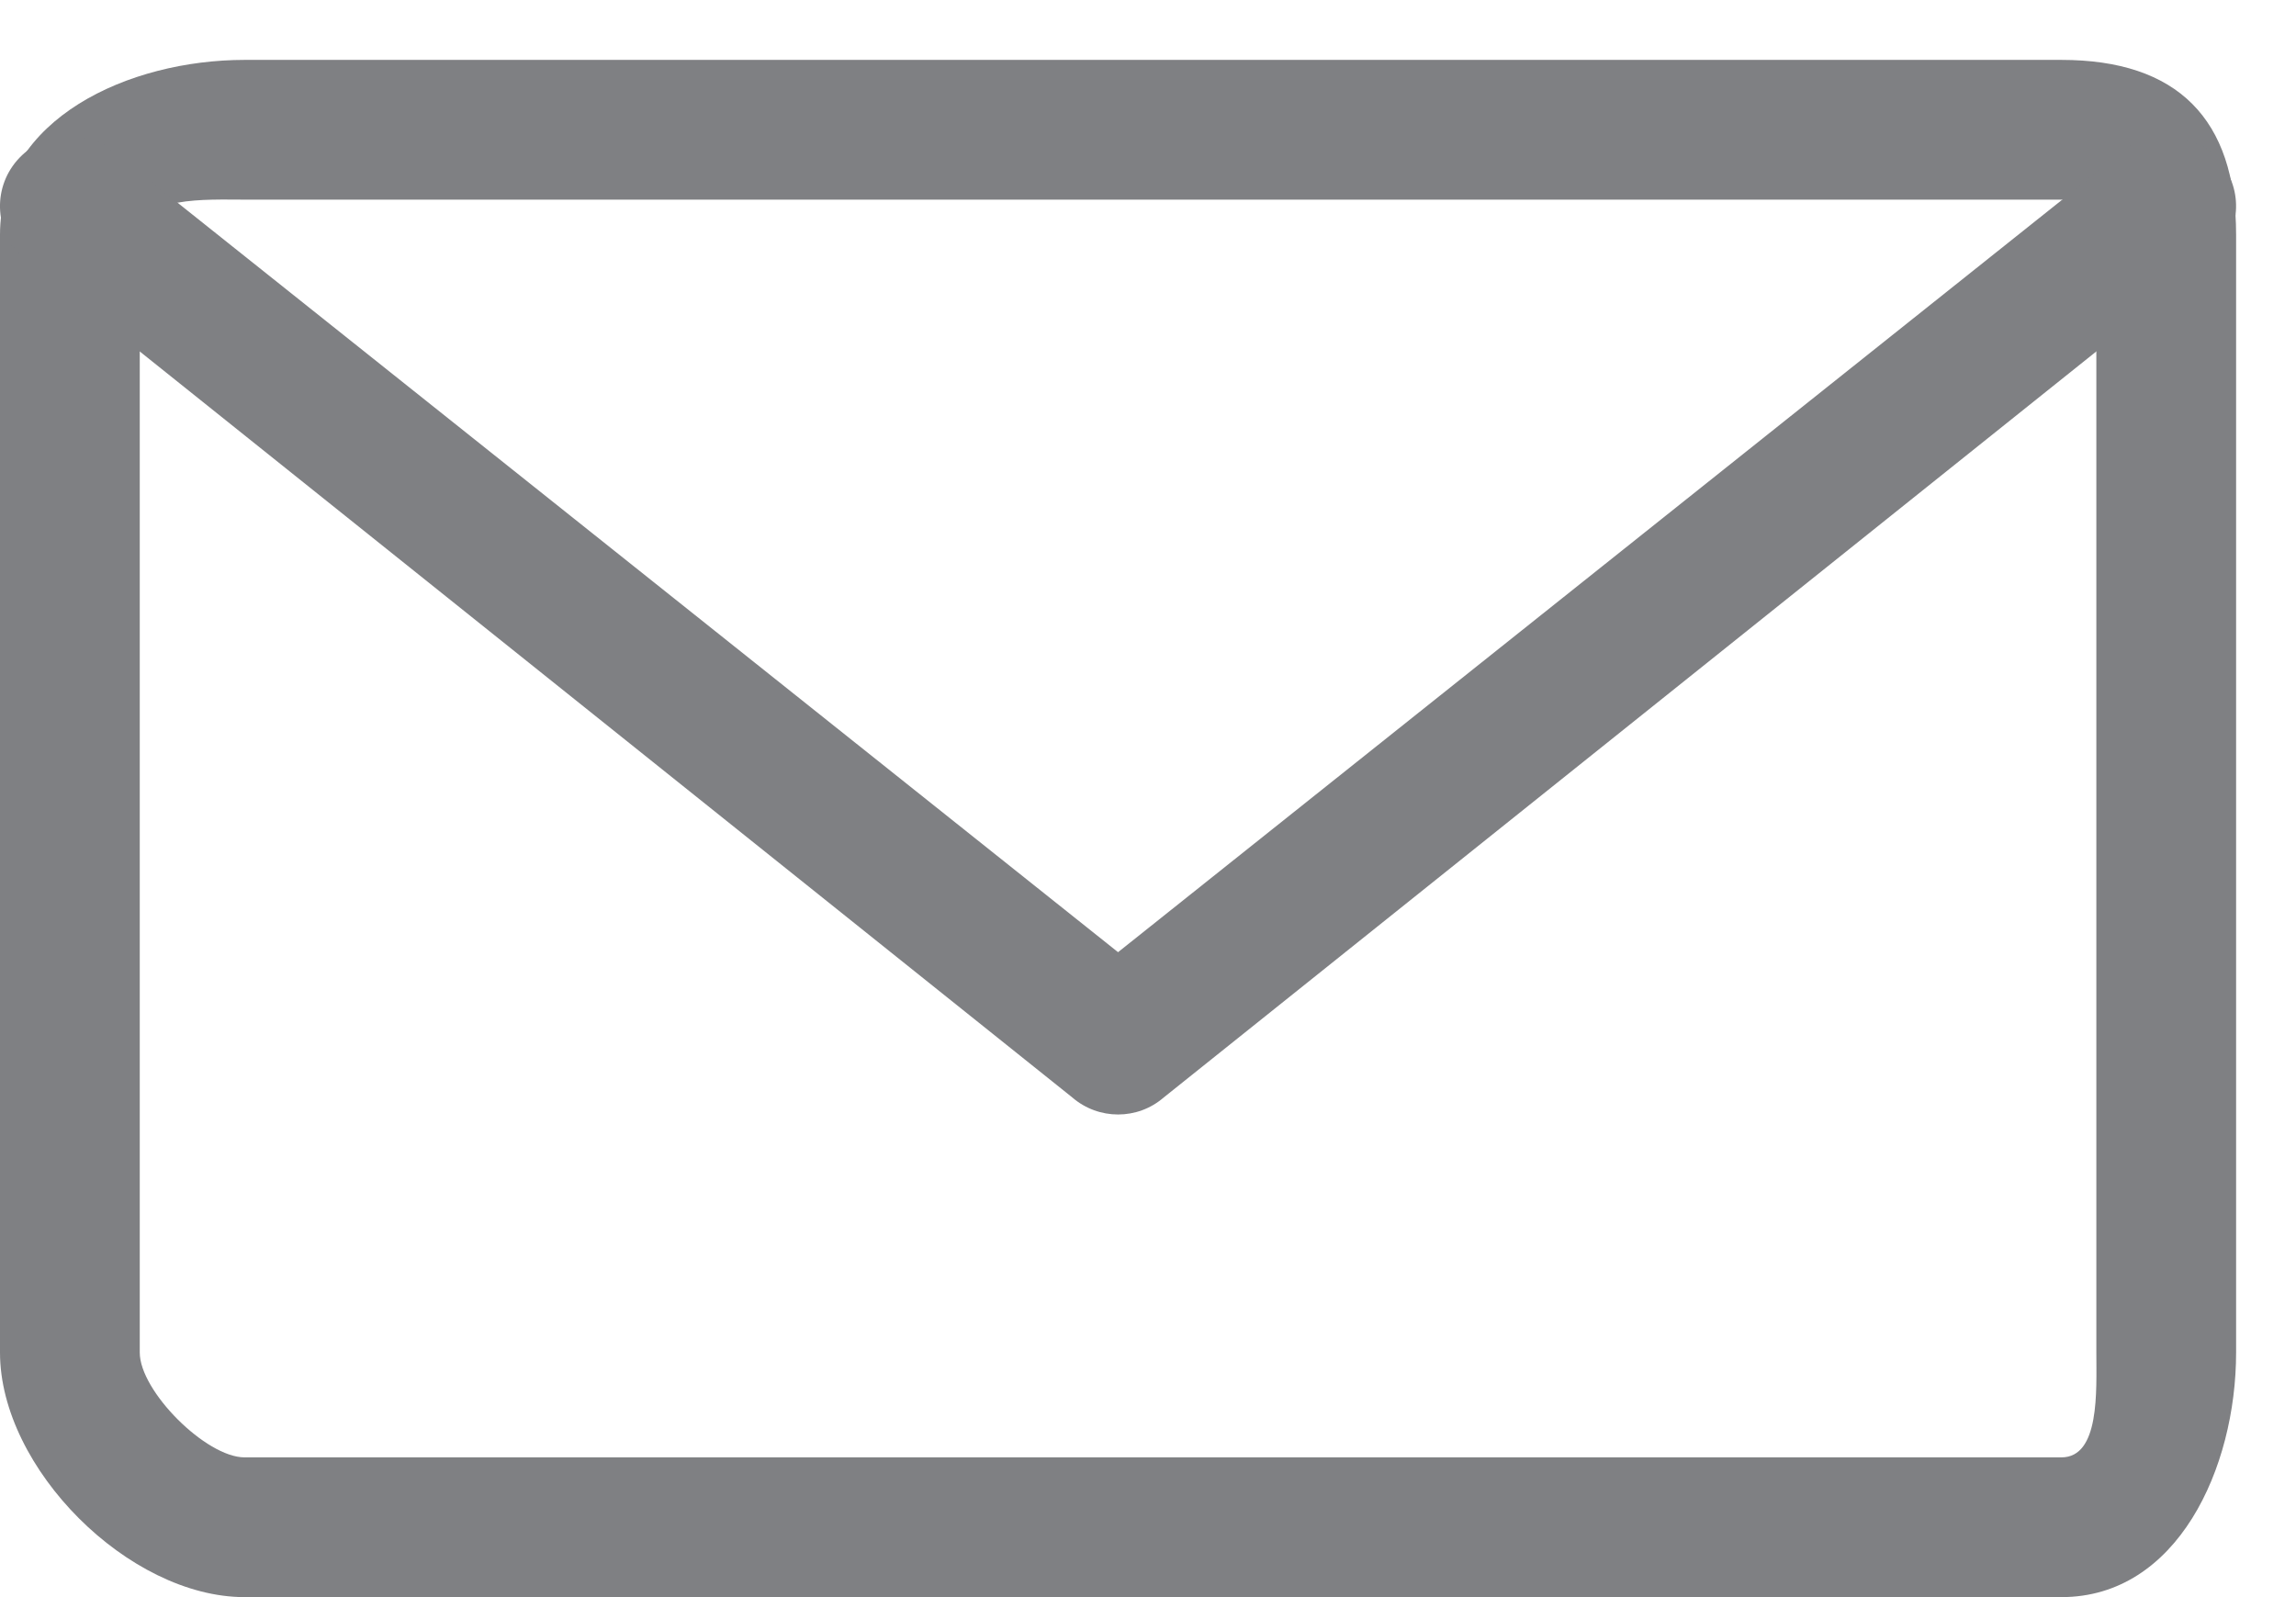 <svg width="23" height="16" viewBox="0 0 23 16" fill="none" xmlns="http://www.w3.org/2000/svg">
<g clip-path="url(#clip0)">
<path fill-rule="evenodd" clip-rule="evenodd" d="M20.65 0.6H2.45C1.29 0.6 0 1.19 0 2.35V13.55C0 14.71 1.29 16 2.45 16H20.65C21.81 16 22.4 14.71 22.4 13.55V2.35C22.4 1.19 21.81 0.6 20.65 0.6ZM20.65 2C21.036 2 21 1.964 21 2.35V13.55C21 13.936 21.036 14.6 20.65 14.6H2.45C2.064 14.6 1.4 13.936 1.4 13.55V2.35C1.4 1.964 2.064 2 2.45 2H20.3" fill="#7F8083"/>
<path fill-rule="evenodd" clip-rule="evenodd" d="M11.2 11.165C11.037 11.165 10.873 11.108 10.741 10.994L0.241 2.594C-0.051 2.341 -0.082 1.899 0.171 1.607C0.425 1.314 0.866 1.283 1.158 1.536L11.2 9.539L21.241 1.536C21.533 1.284 21.975 1.314 22.229 1.607C22.482 1.899 22.45 2.341 22.158 2.594L11.658 10.994C11.527 11.108 11.364 11.165 11.2 11.165Z" fill="#7F8083"/>
</g>
<defs>
<clipPath id="clip0">
<rect width="23" height="16" fill="white"/>
</clipPath>
</defs>
</svg>
